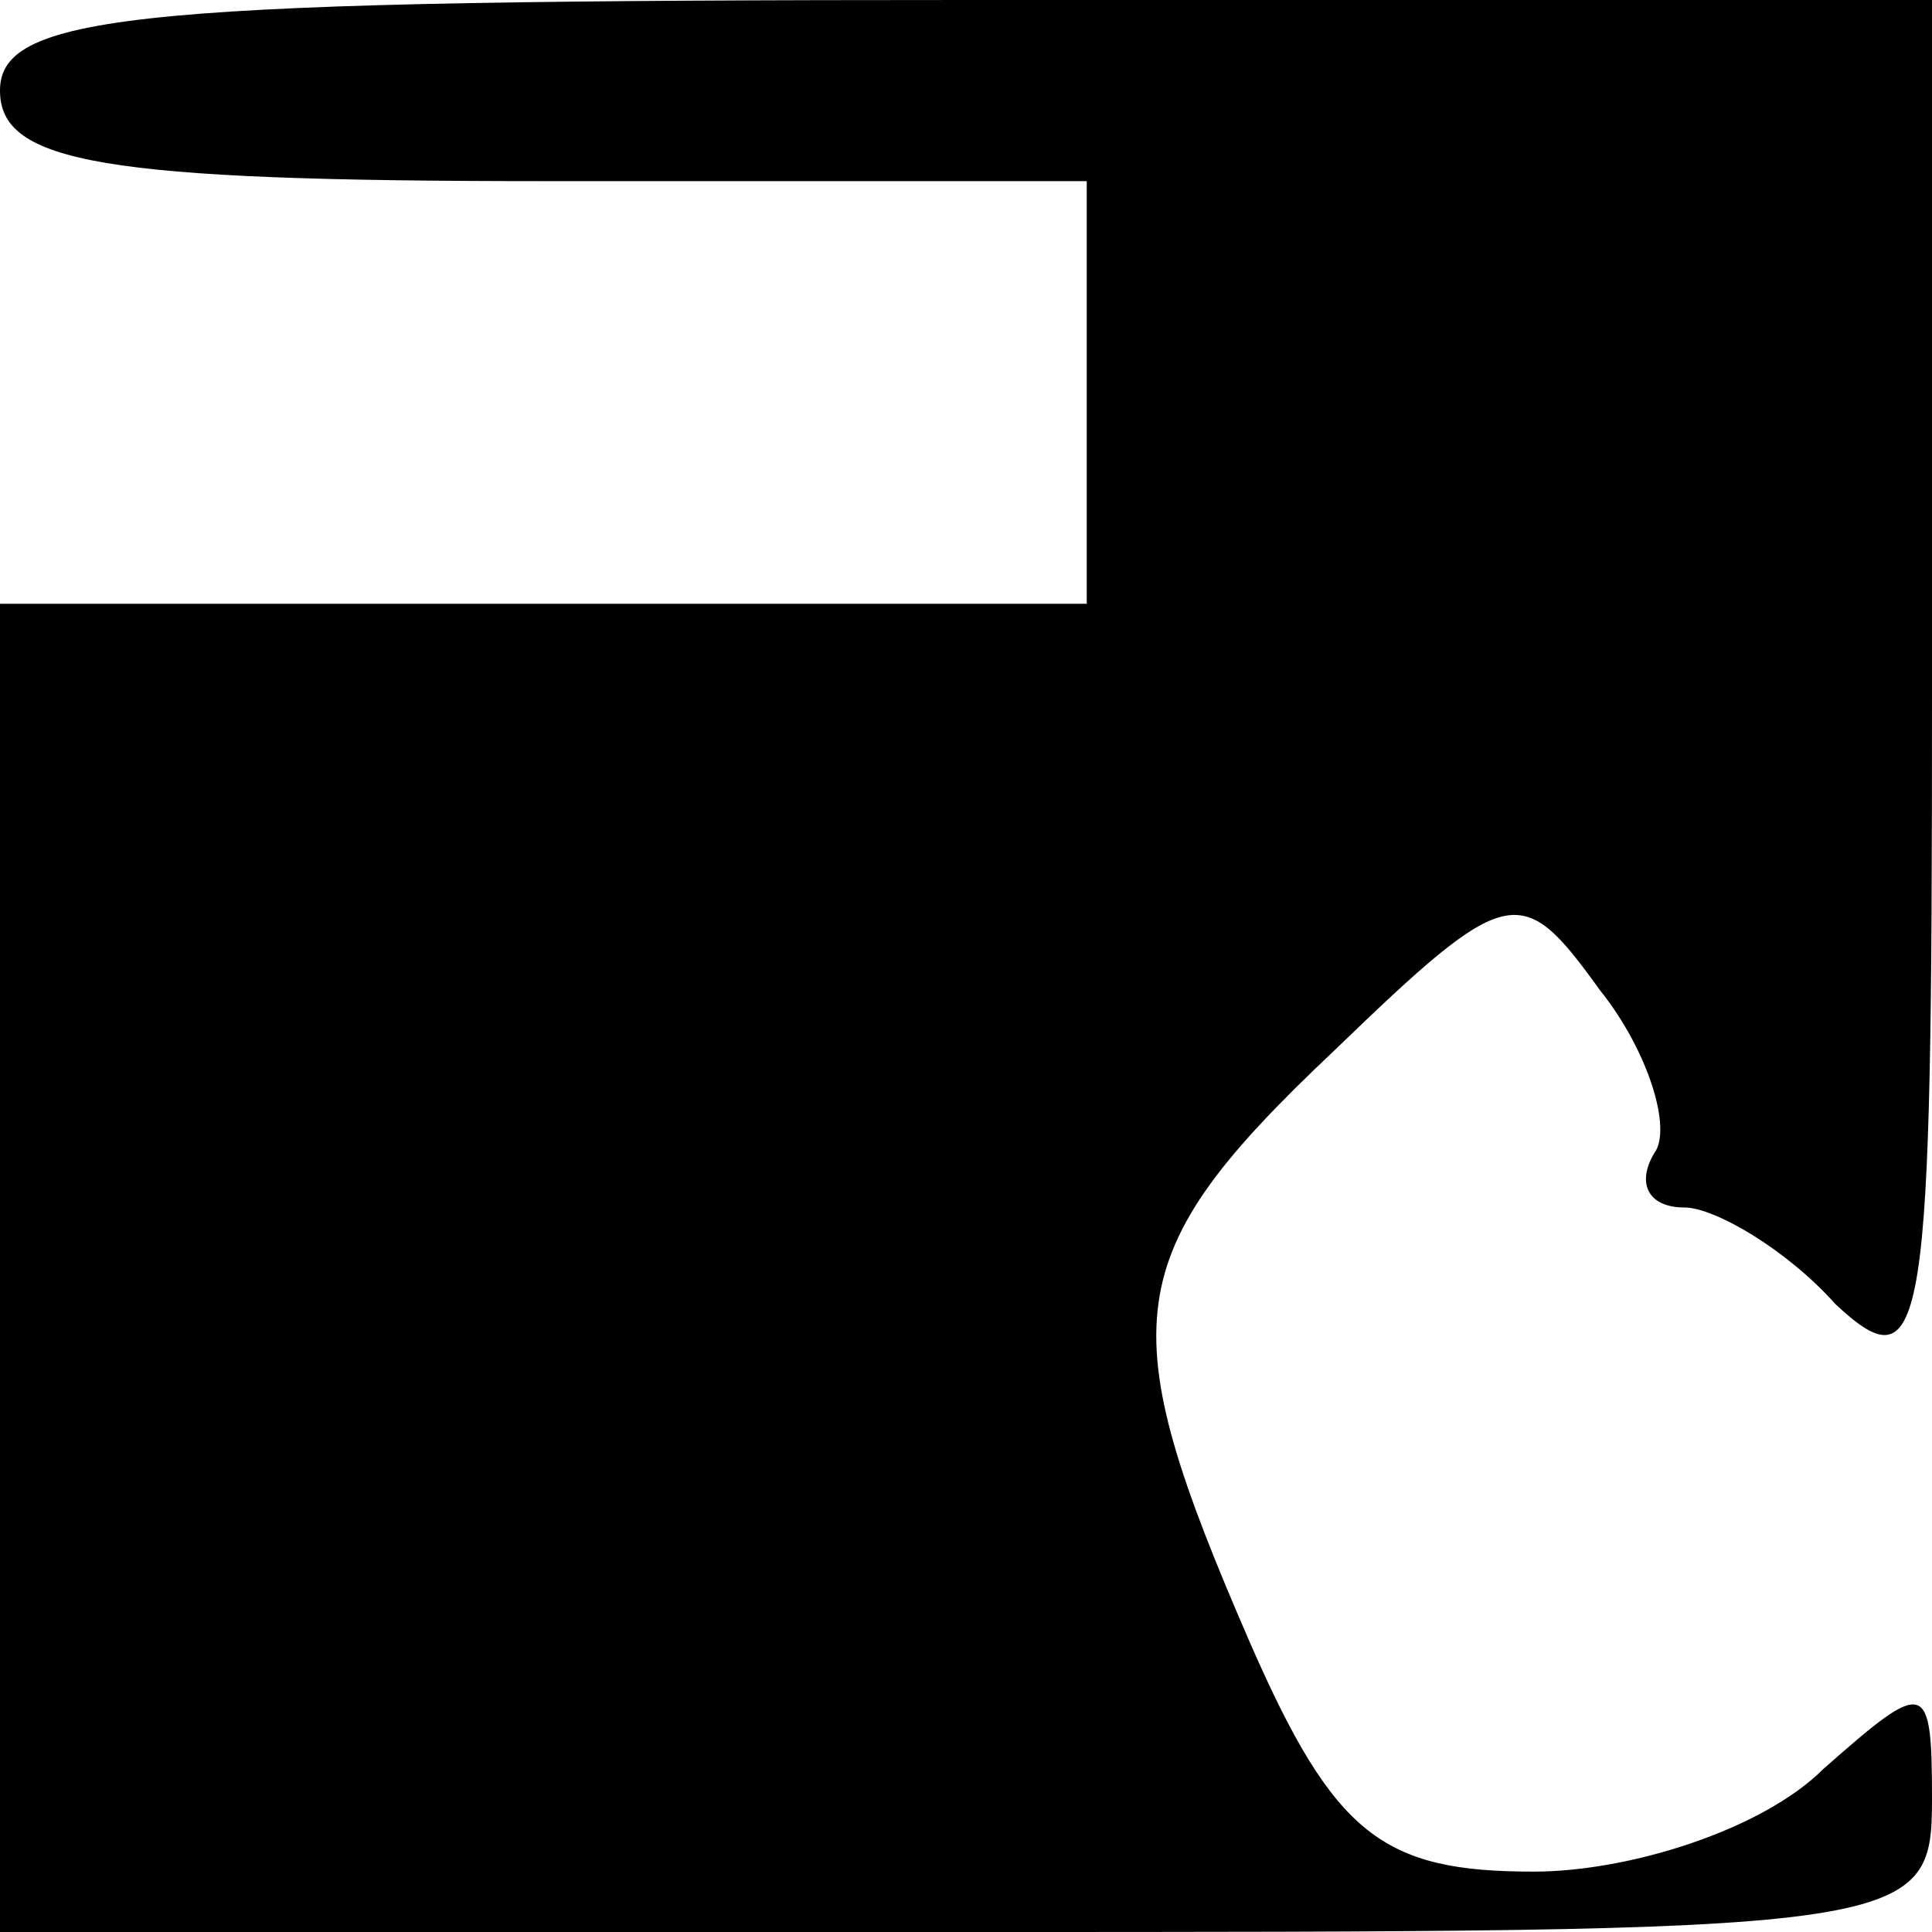 <?xml version="1.0" standalone="no"?>
<!DOCTYPE svg PUBLIC "-//W3C//DTD SVG 20010904//EN"
 "http://www.w3.org/TR/2001/REC-SVG-20010904/DTD/svg10.dtd">
<svg version="1.0" xmlns="http://www.w3.org/2000/svg"
 width="32pt" height="32pt" viewBox="0 0 32 32"
 preserveAspectRatio="xMidYMid meet">
<g transform="translate(0,32) scale(0.1,-0.1)"
fill="#000000" stroke="none">
<path fill="#000000" stroke="none" d="M0 305 c0 -12 17 -15 90 -15 l90 0 0
-35 0 -35 -90 0 -90 0 0 -110 0 -110 160 0 c157 0 160 0 160 22 0 20 -1 20
-18 5 -10 -10 -32 -17 -48 -17 -25 0 -33 6 -47 38 -23 53 -22 64 14 98 29 28
31 28 44 10 8 -10 12 -23 9 -27 -3 -5 -1 -9 5 -9 5 0 17 -7 25 -16 15 -14 16
-5 16 100 l0 116 -160 0 c-136 0 -160 -2 -160 -15z"/>
</g>
</svg>
